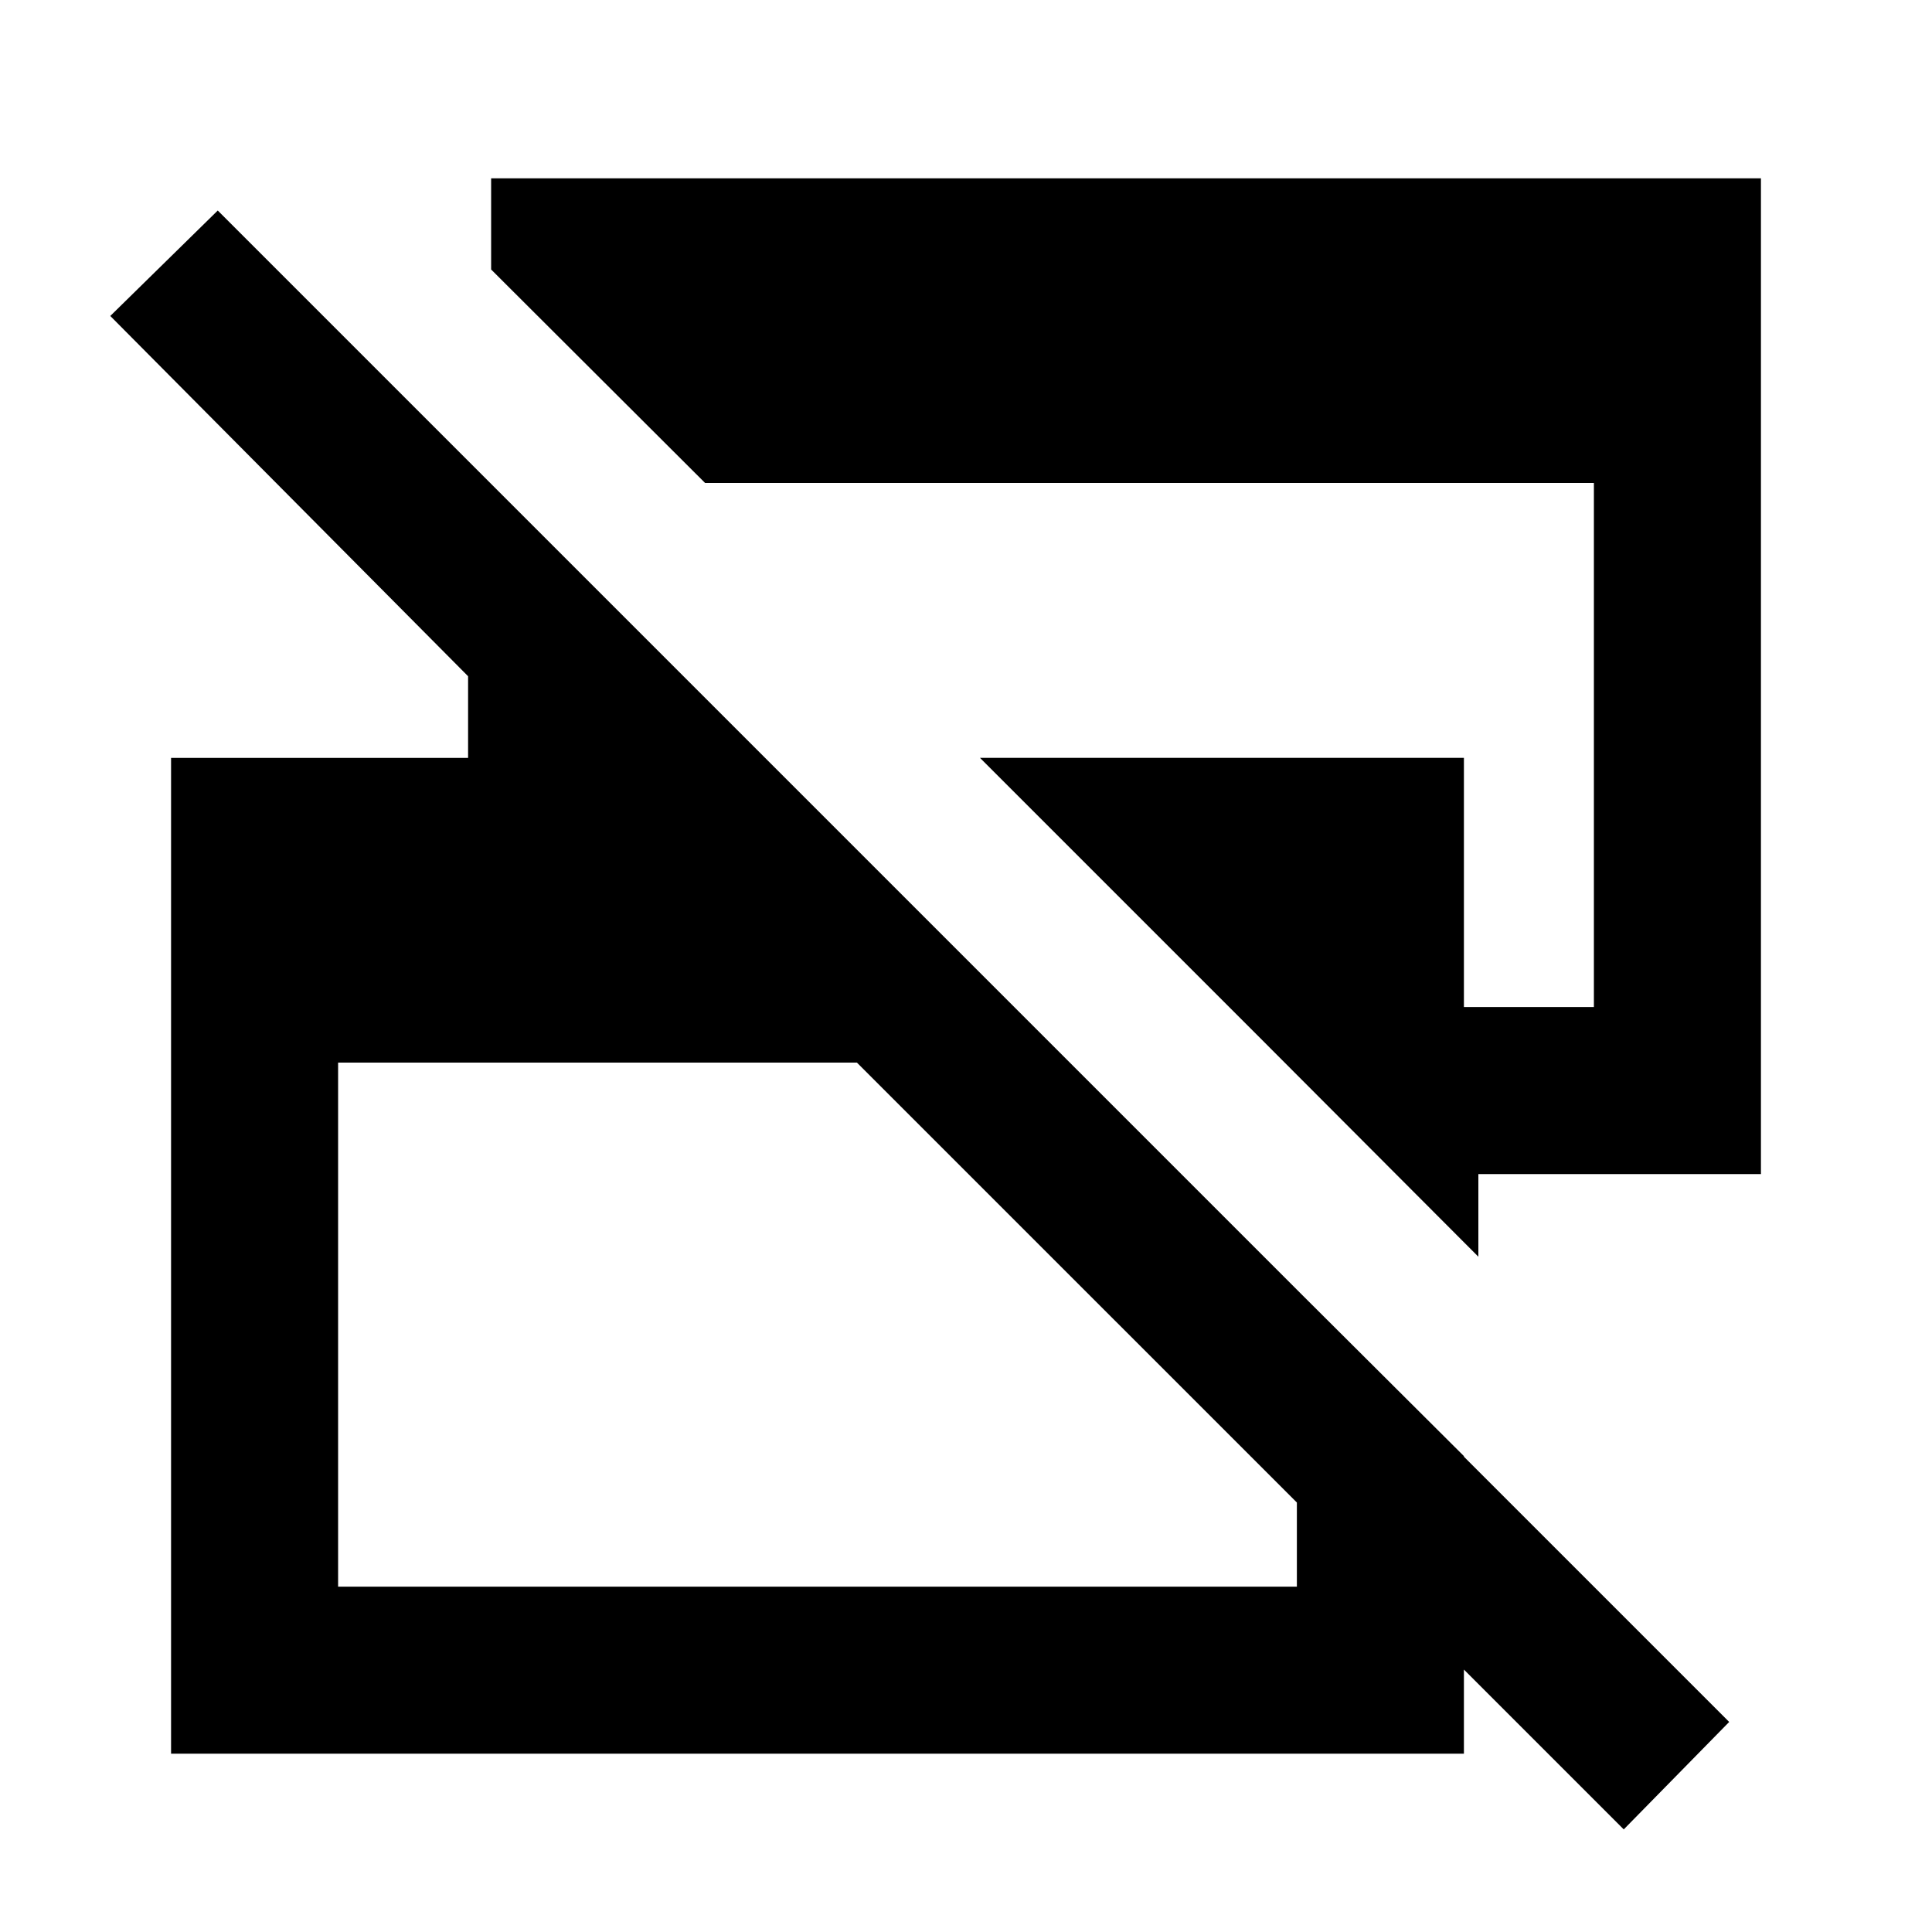 <svg xmlns="http://www.w3.org/2000/svg" height="20" viewBox="0 -960 960 960" width="20"><path d="M806.83-50.98 425.8-432H168v260.41h476.41v-147.58l83 82.7v147.88H85v-494.82h147.59v-40.57L54.8-803l53.4-52.39 751.02 751.02-52.39 53.39Zm-72.24-284.56-109-109.24-138.63-138.63h240.45v123.82H792V-720H350.37L244.04-826.09v-45.32H875v494.82H734.59v41.05Z"/></svg>